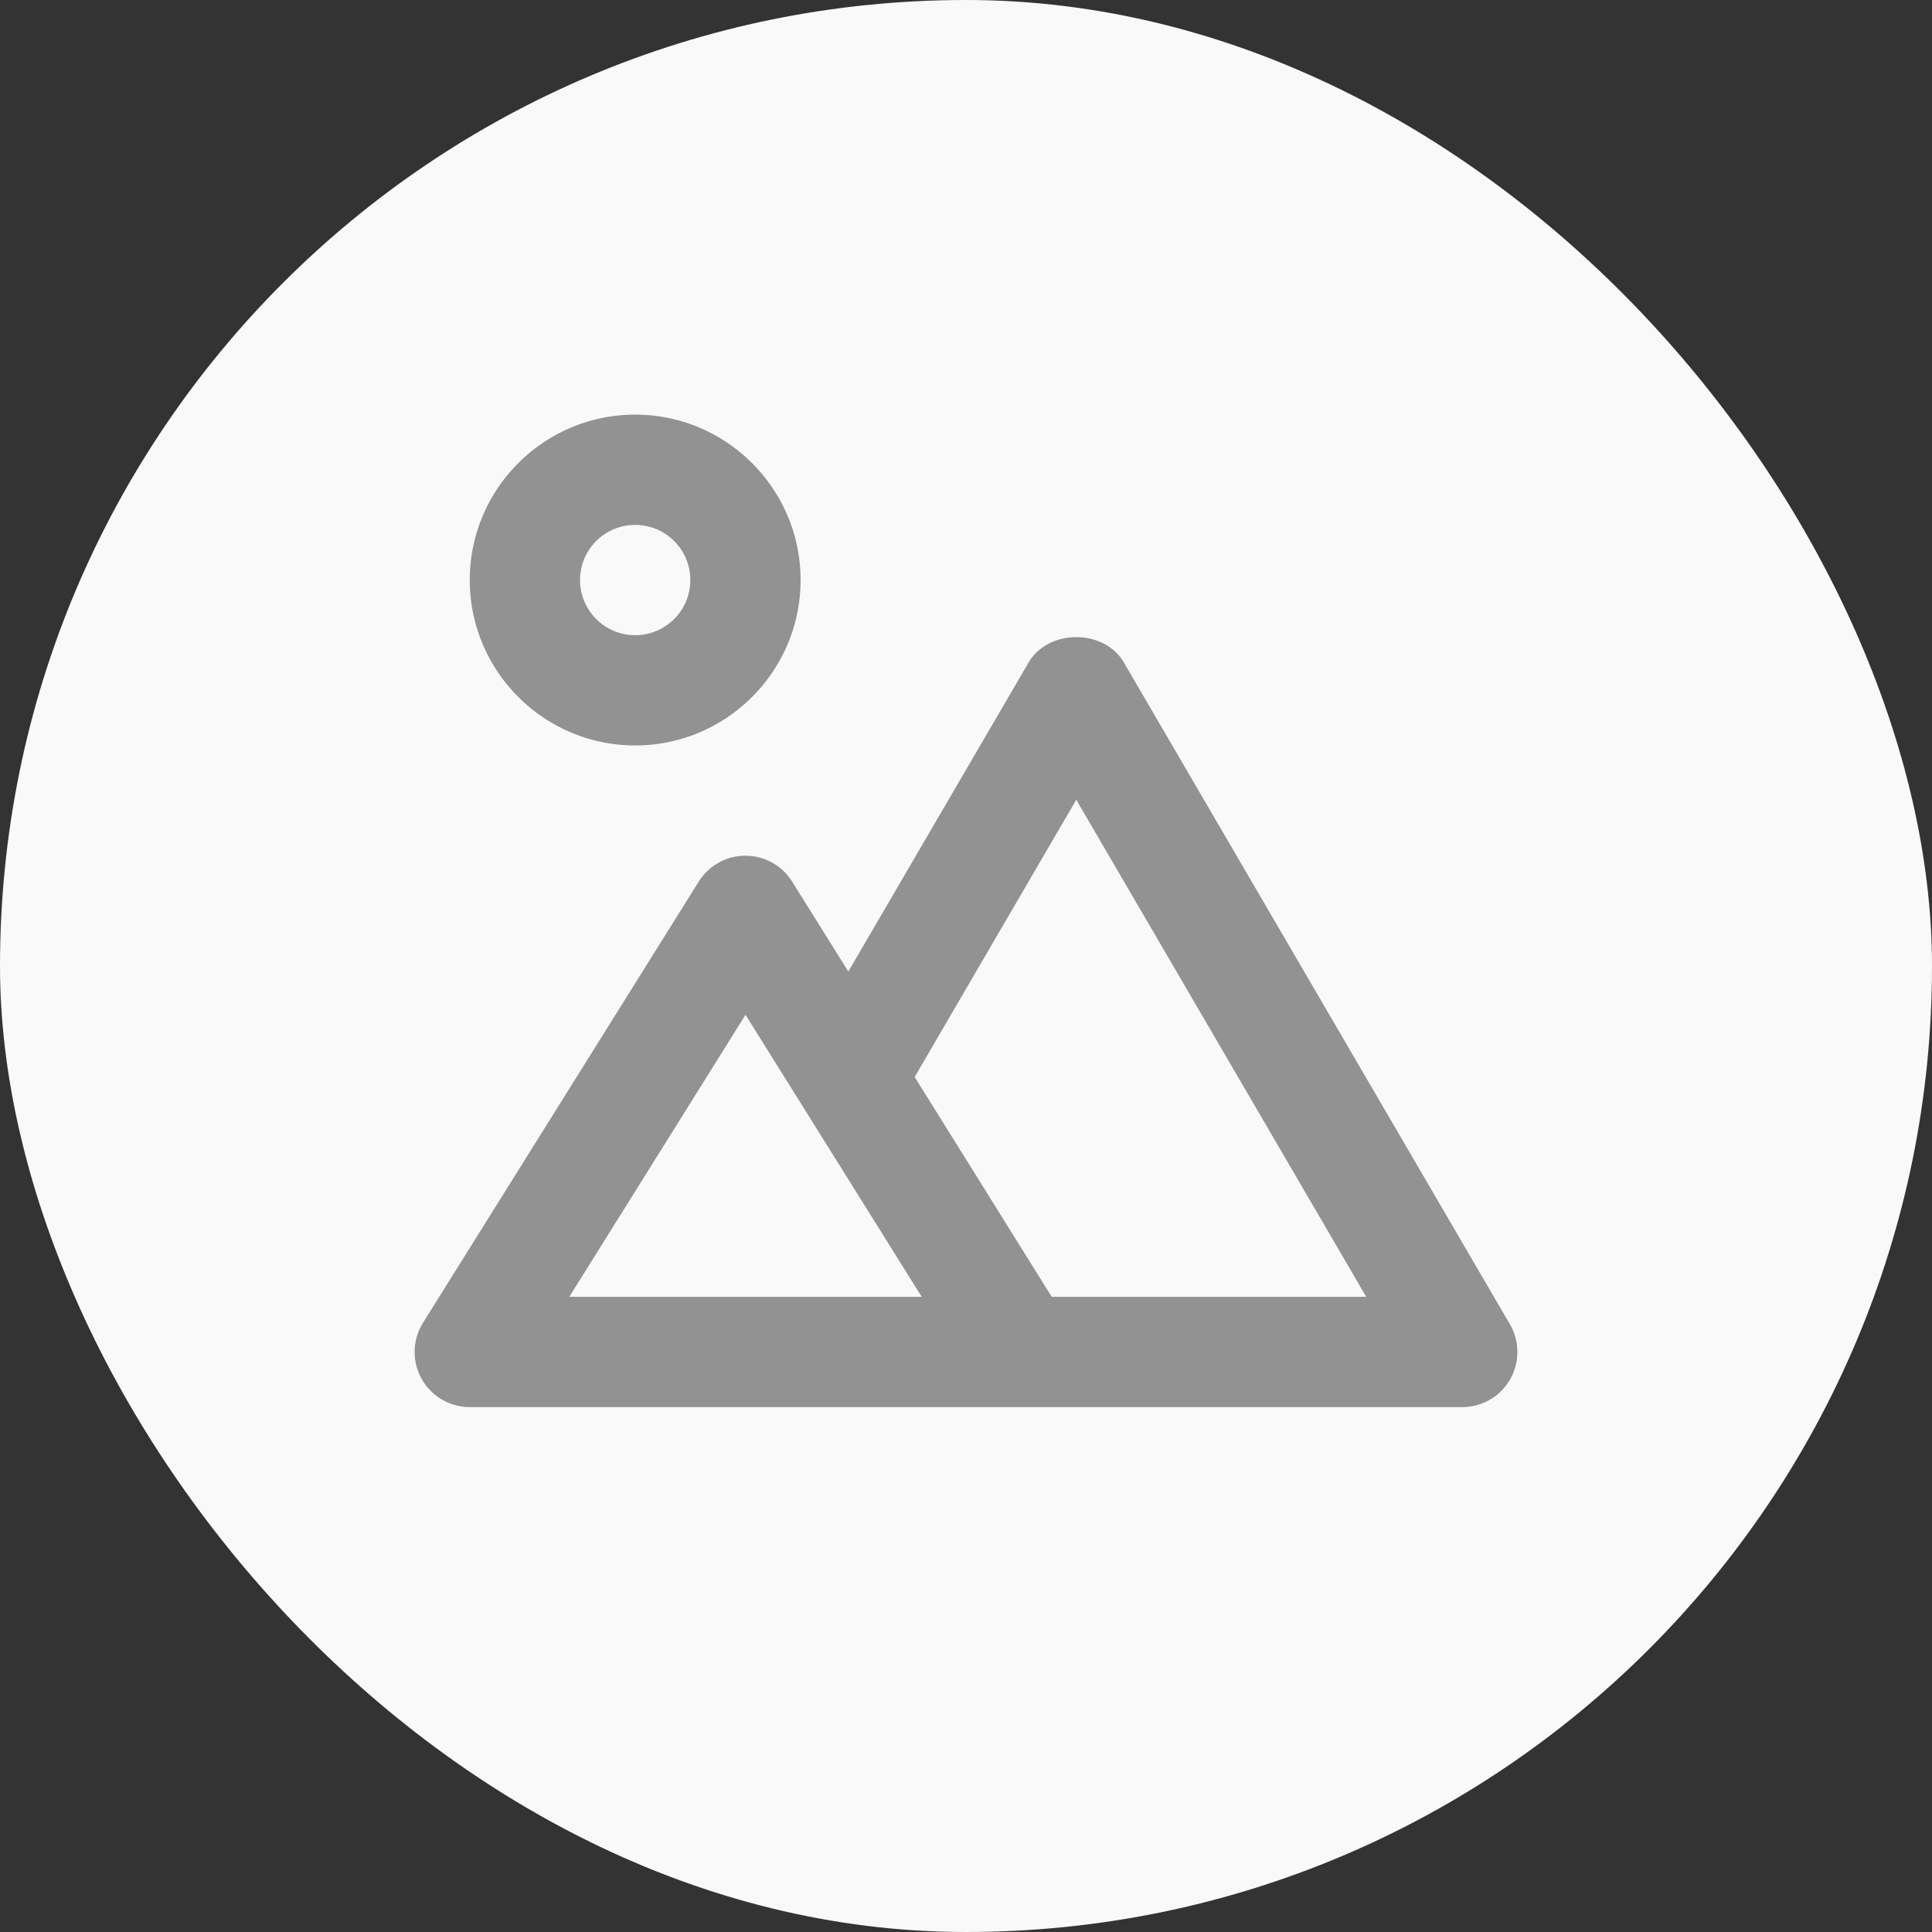 <svg fill="#929292" width="172px" height="172px" viewBox="-5.52 -5.52 35.04 35.04" xmlns="http://www.w3.org/2000/svg"><rect x="-5.52" y="-5.52" width="35.04" height="35.04" fill="#333333" stroke="none"/><g id="SVGRepo_bgCarrier" stroke-width="0"><rect x="-5.52" y="-5.52" width="35.04" height="35.04" rx="17.52" fill="#F9F9F9" strokewidth="0"></rect></g><g id="SVGRepo_tracerCarrier" stroke-linecap="round" stroke-linejoin="round"></g><g id="SVGRepo_iconCarrier"><path d="M3 20h18a1 1 0 0 0 .864-1.504l-7-12c-.359-.615-1.369-.613-1.729 0L9.866 12.1l-1.02-1.632A.998.998 0 0 0 8 10h-.001a1 1 0 0 0-.847.47l-5 8A1 1 0 0 0 3 20zM14 8.985 19.259 18h-5.704l-2.486-3.987L14 8.985zm-5.999 3.9L11.197 18H4.805l3.196-5.115zM6 8c1.654 0 3-1.346 3-3S7.654 2 6 2 3 3.346 3 5s1.346 3 3 3zm0-4a1 1 0 1 1 0 2 1 1 0 0 1 0-2z"></path></g></svg>